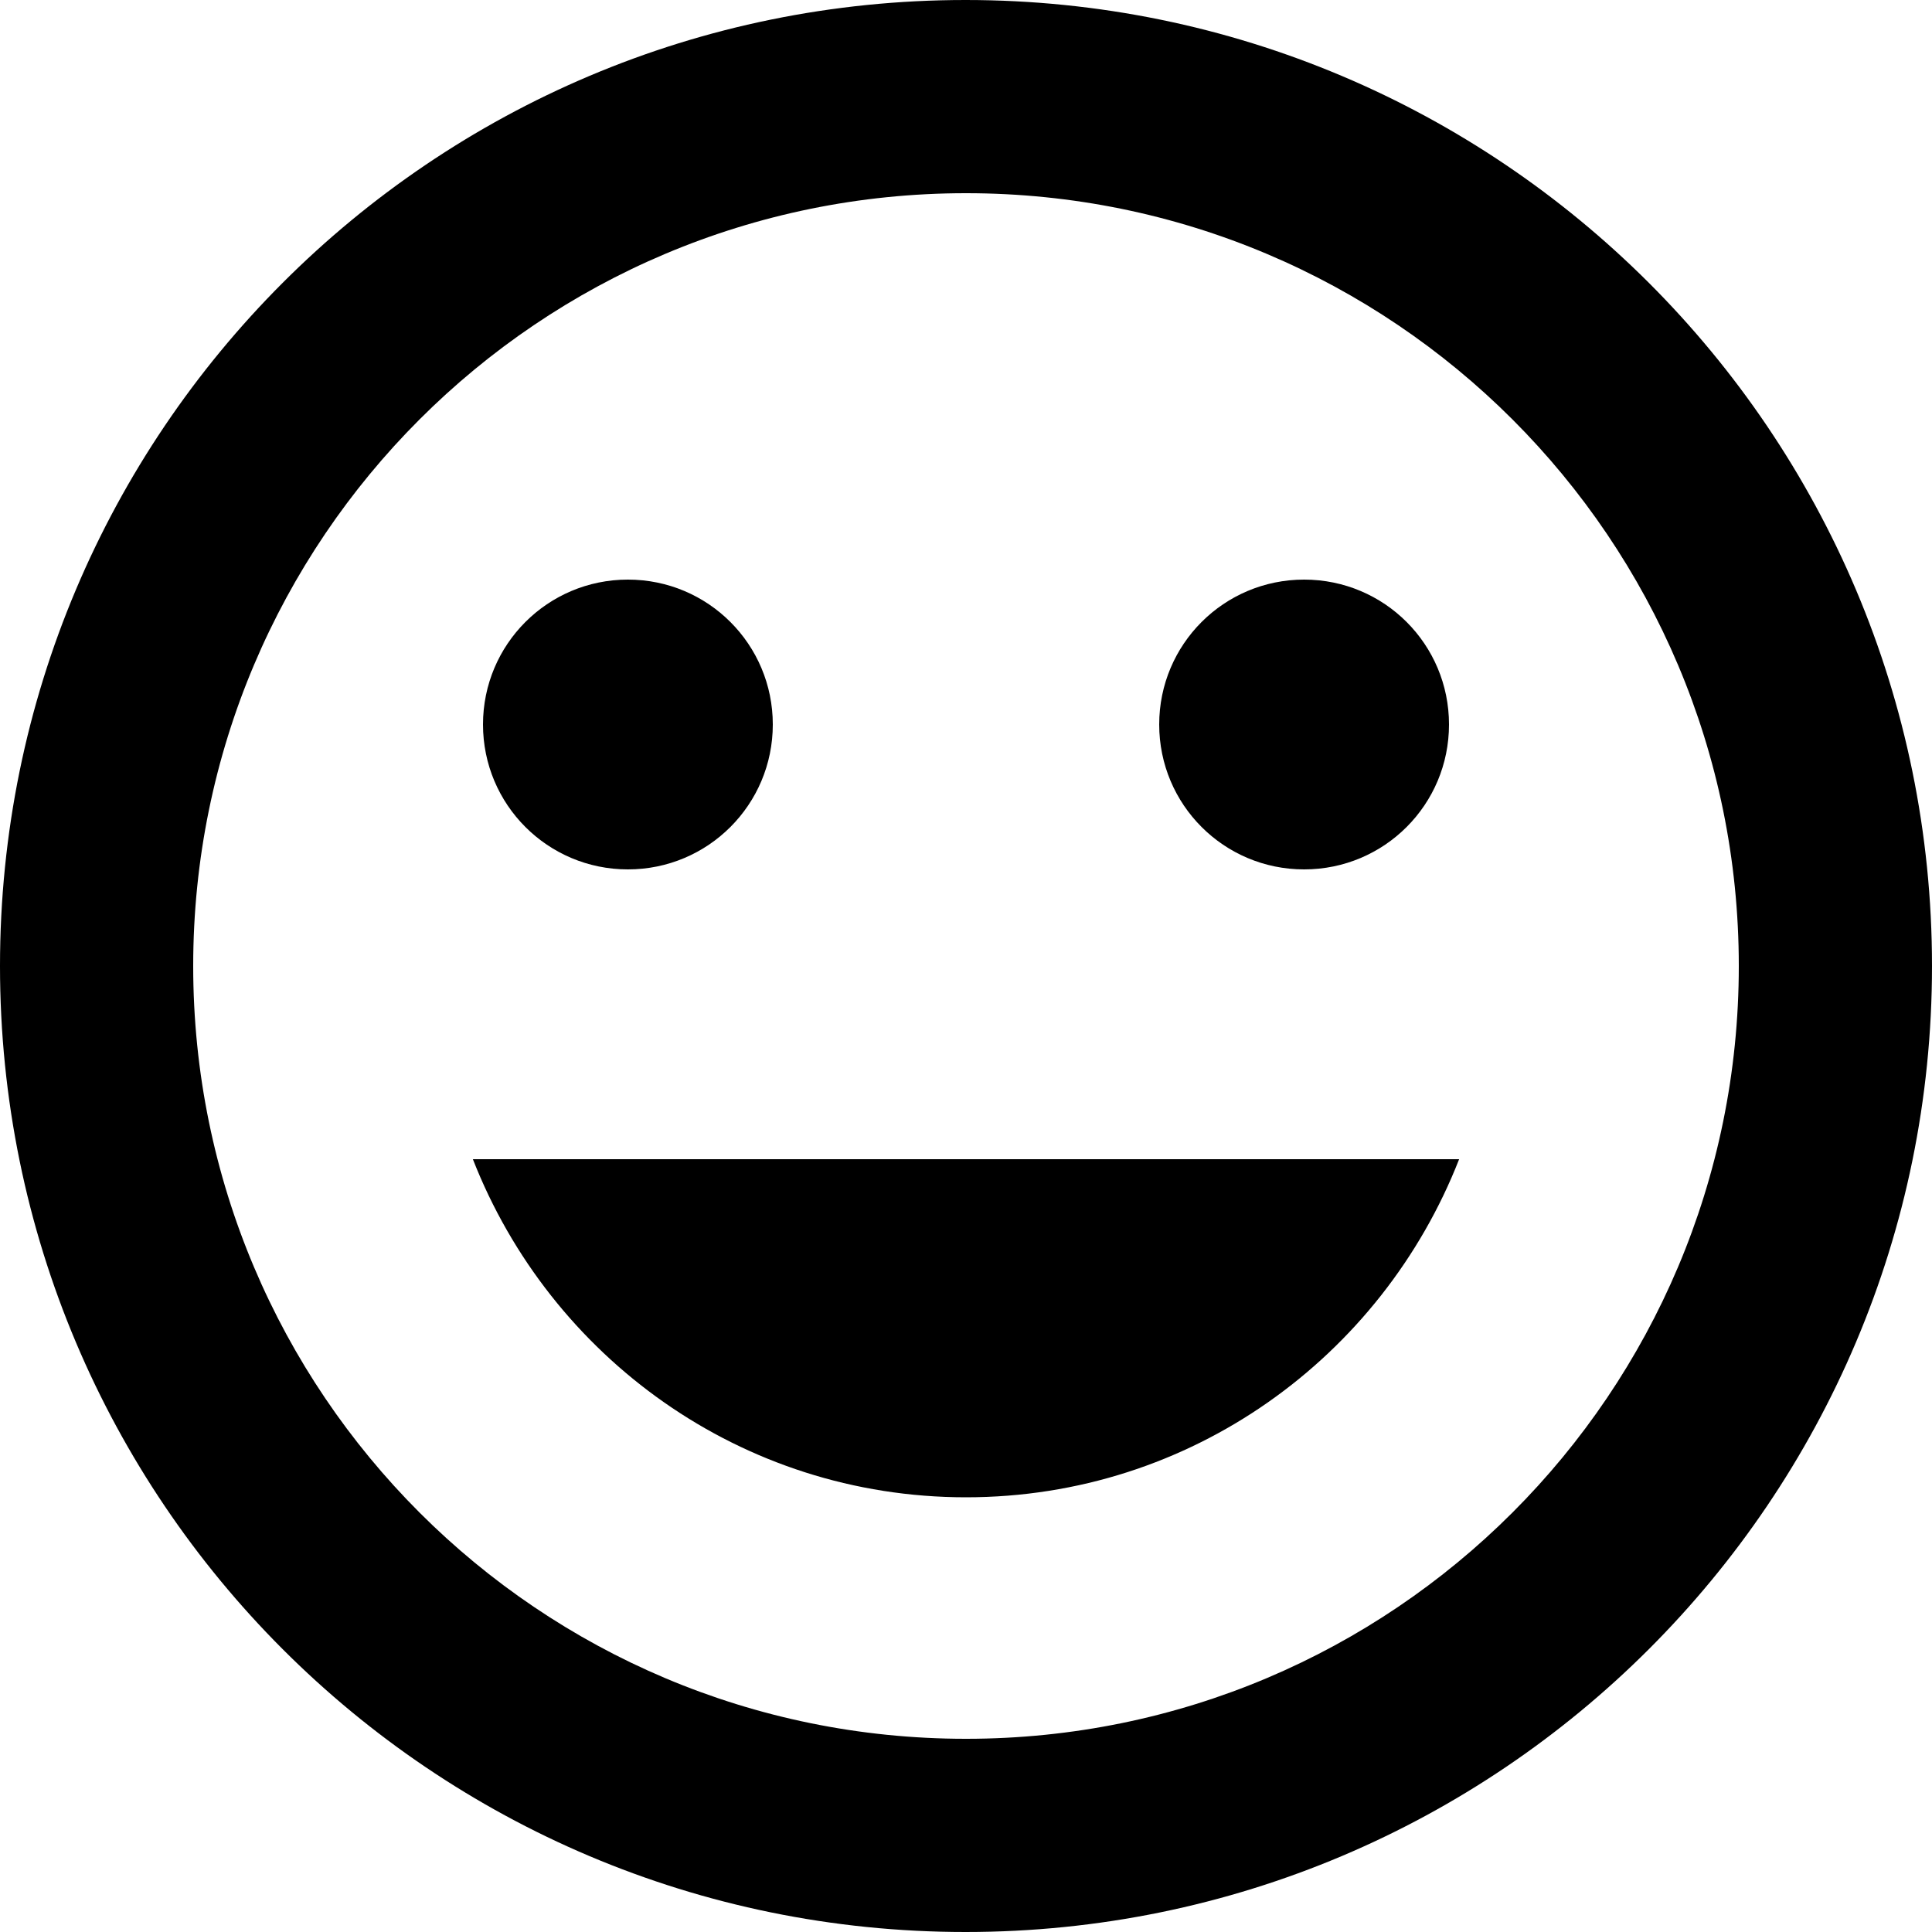 <svg width="25" height="25" viewBox="0 0 25 25" fill="currentColor" xmlns="http://www.w3.org/2000/svg">
<path d="M12.494 0C5.588 0 0 5.594 0 12.5C0 19.406 5.588 25 12.494 25C19.4 25 25 19.406 25 12.5C25 5.594 19.4 0 12.494 0ZM12.5 22.5C6.975 22.5 2.5 18.025 2.5 12.5C2.5 6.975 6.975 2.5 12.5 2.5C18.025 2.5 22.5 6.975 22.5 12.5C22.5 18.025 18.025 22.5 12.5 22.5ZM16.875 11.25C17.913 11.25 18.75 10.412 18.75 9.375C18.75 8.338 17.913 7.5 16.875 7.5C15.838 7.5 15 8.338 15 9.375C15 10.412 15.838 11.25 16.875 11.25ZM8.125 11.25C9.162 11.25 10 10.412 10 9.375C10 8.338 9.162 7.5 8.125 7.5C7.088 7.5 6.25 8.338 6.25 9.375C6.25 10.412 7.088 11.25 8.125 11.25ZM12.5 19.375C15.412 19.375 17.881 17.556 18.881 15H6.119C7.119 17.556 9.588 19.375 12.5 19.375Z"/>
</svg>
